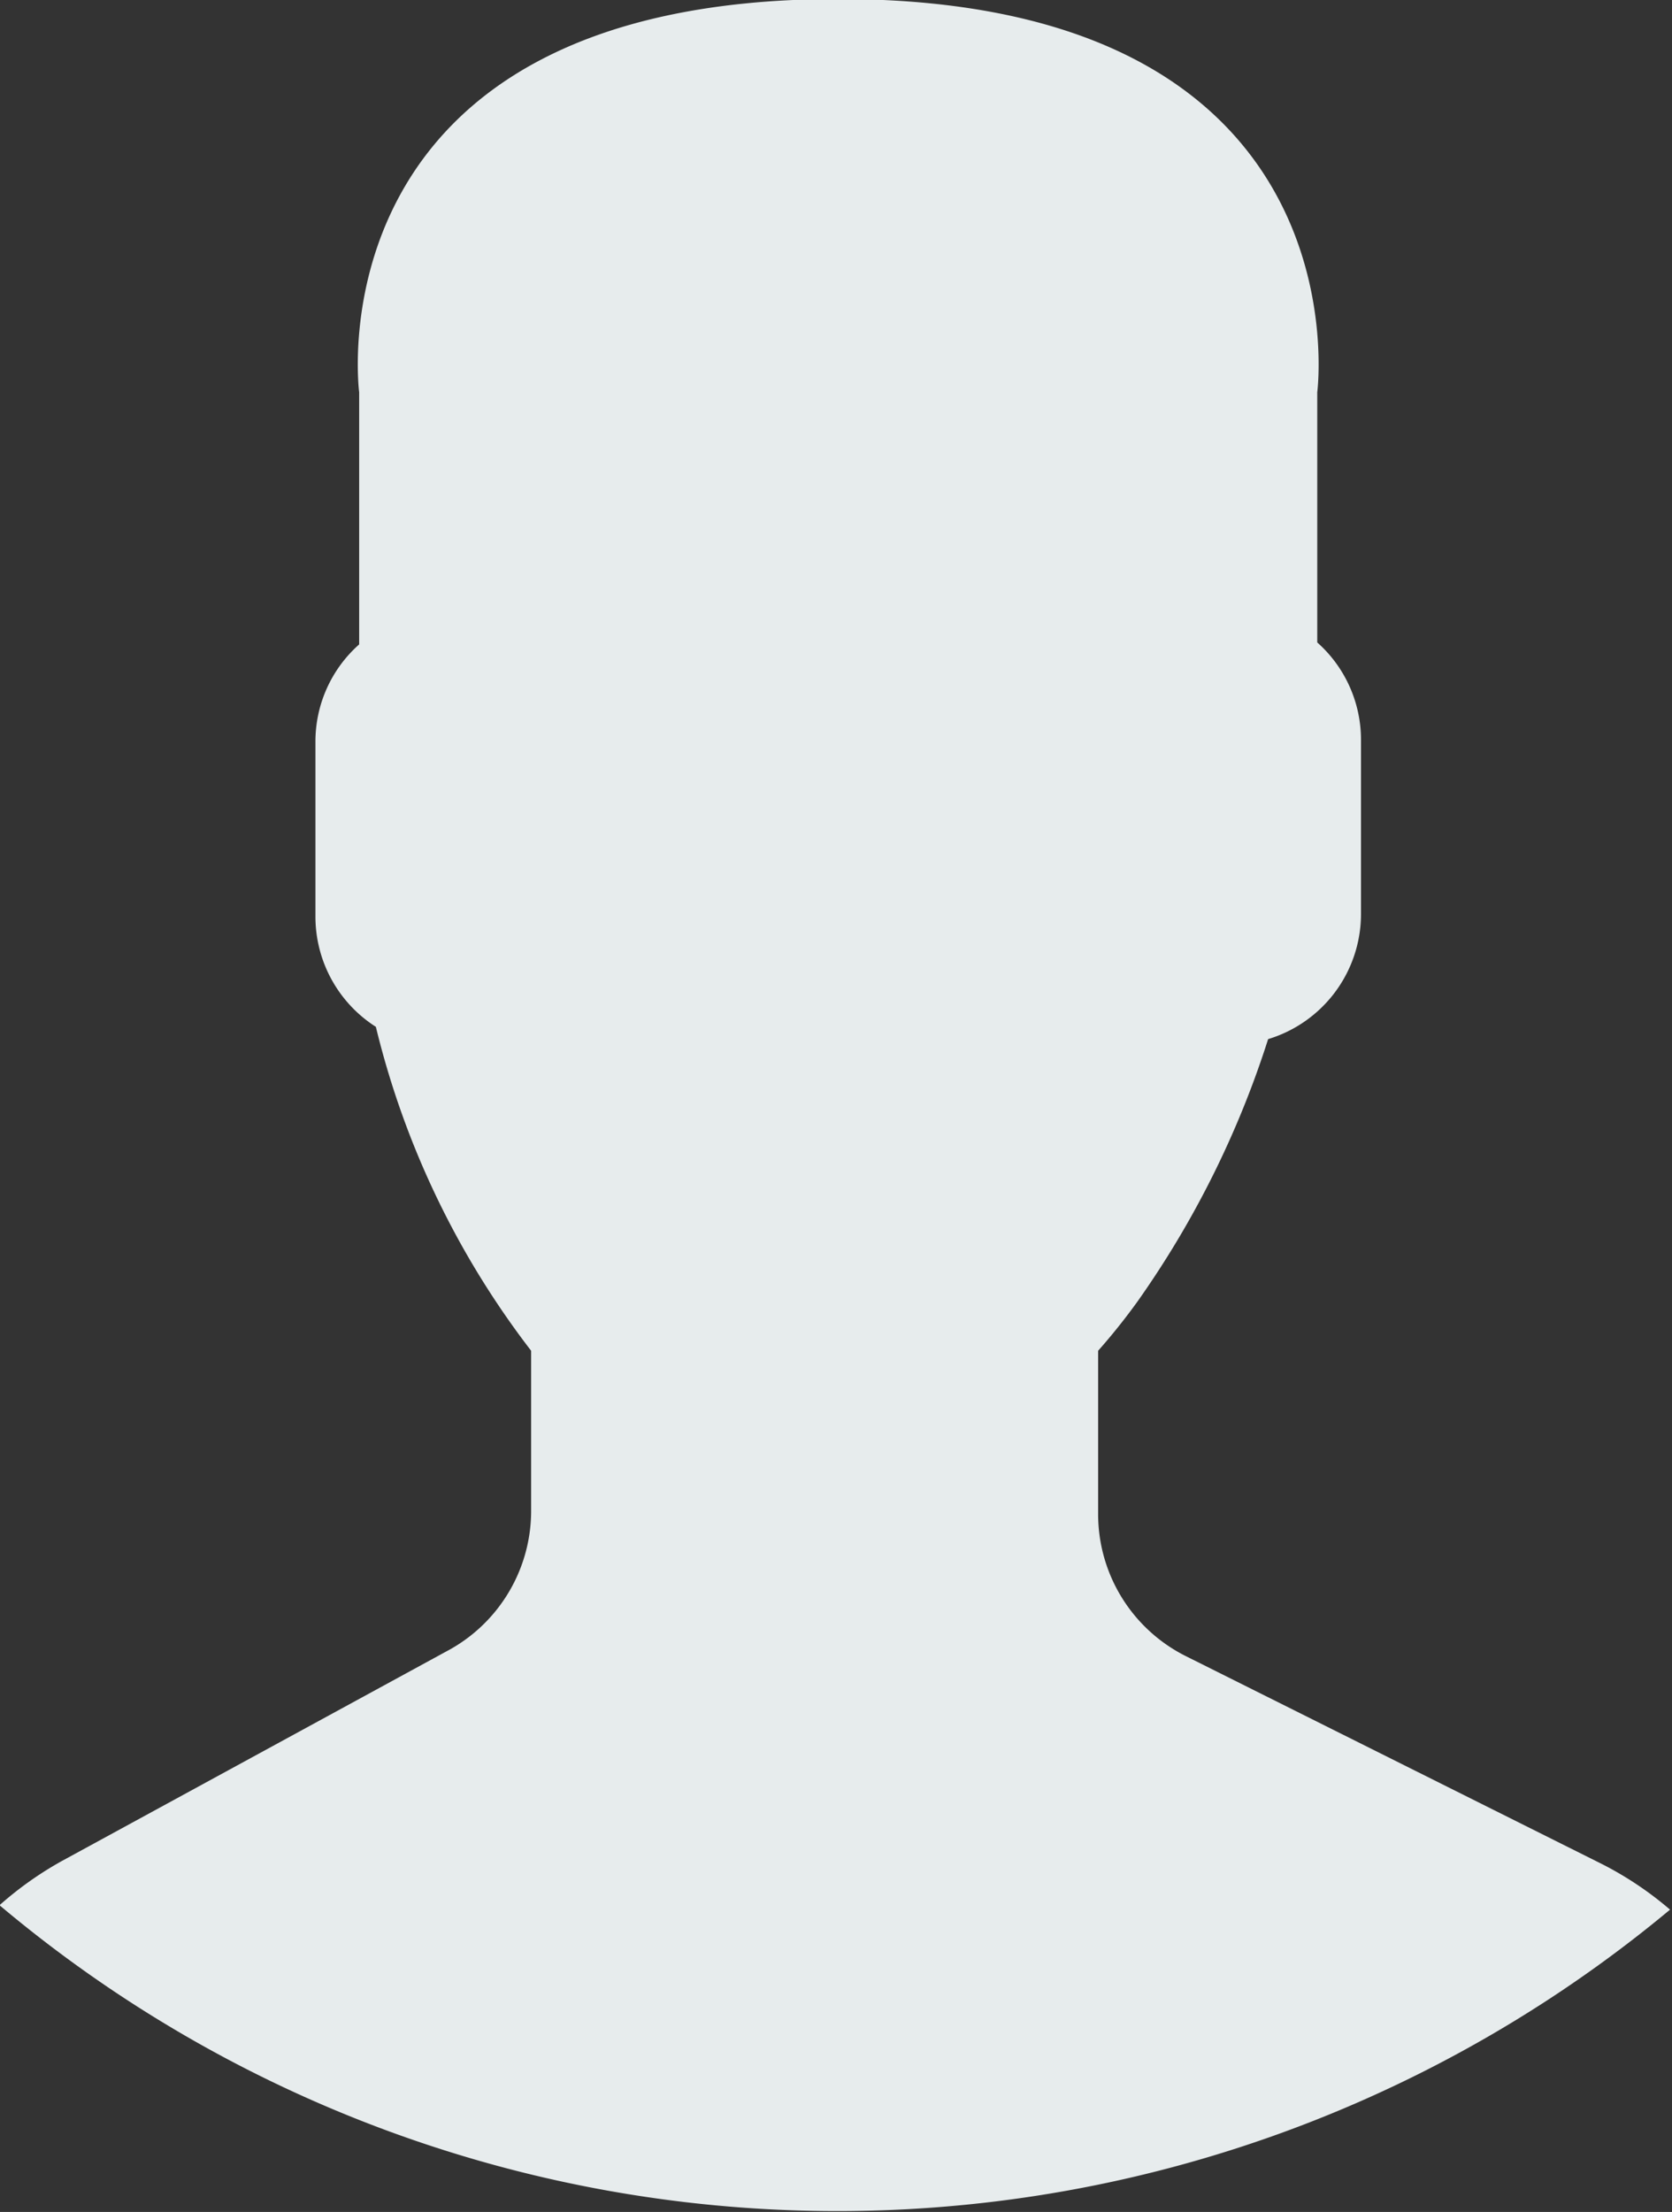 <svg id="Capa_1" data-name="Capa 1" xmlns="http://www.w3.org/2000/svg" viewBox="0 0 34.03 45"><rect x="0" y="0" width="34.03" height="45" fill="#333333" stroke="none"/><defs><style>.cls-1{fill:#e7eced;}</style></defs><title>user</title><path class="cls-1" d="M18.36,38.3l-7.91,4.31a7.11,7.11,0,0,0-1.27.9,26.48,26.48,0,0,0,34,.09,7,7,0,0,0-1.39-.93l-8.47-4.23a3.23,3.23,0,0,1-1.78-2.89V32.23a12.79,12.79,0,0,0,.8-1A19.48,19.48,0,0,0,35,25.89a2.66,2.66,0,0,0,1.89-2.53V19.82a2.65,2.65,0,0,0-.89-2V12.73s1.05-8-9.75-8-9.75,8-9.75,8v5.13a2.64,2.64,0,0,0-.89,2v3.55a2.66,2.66,0,0,0,1.23,2.23A17.6,17.6,0,0,0,20,32.23v3.24A3.23,3.23,0,0,1,18.36,38.3Z" transform="translate(-9.19 -4.75)"/></svg>